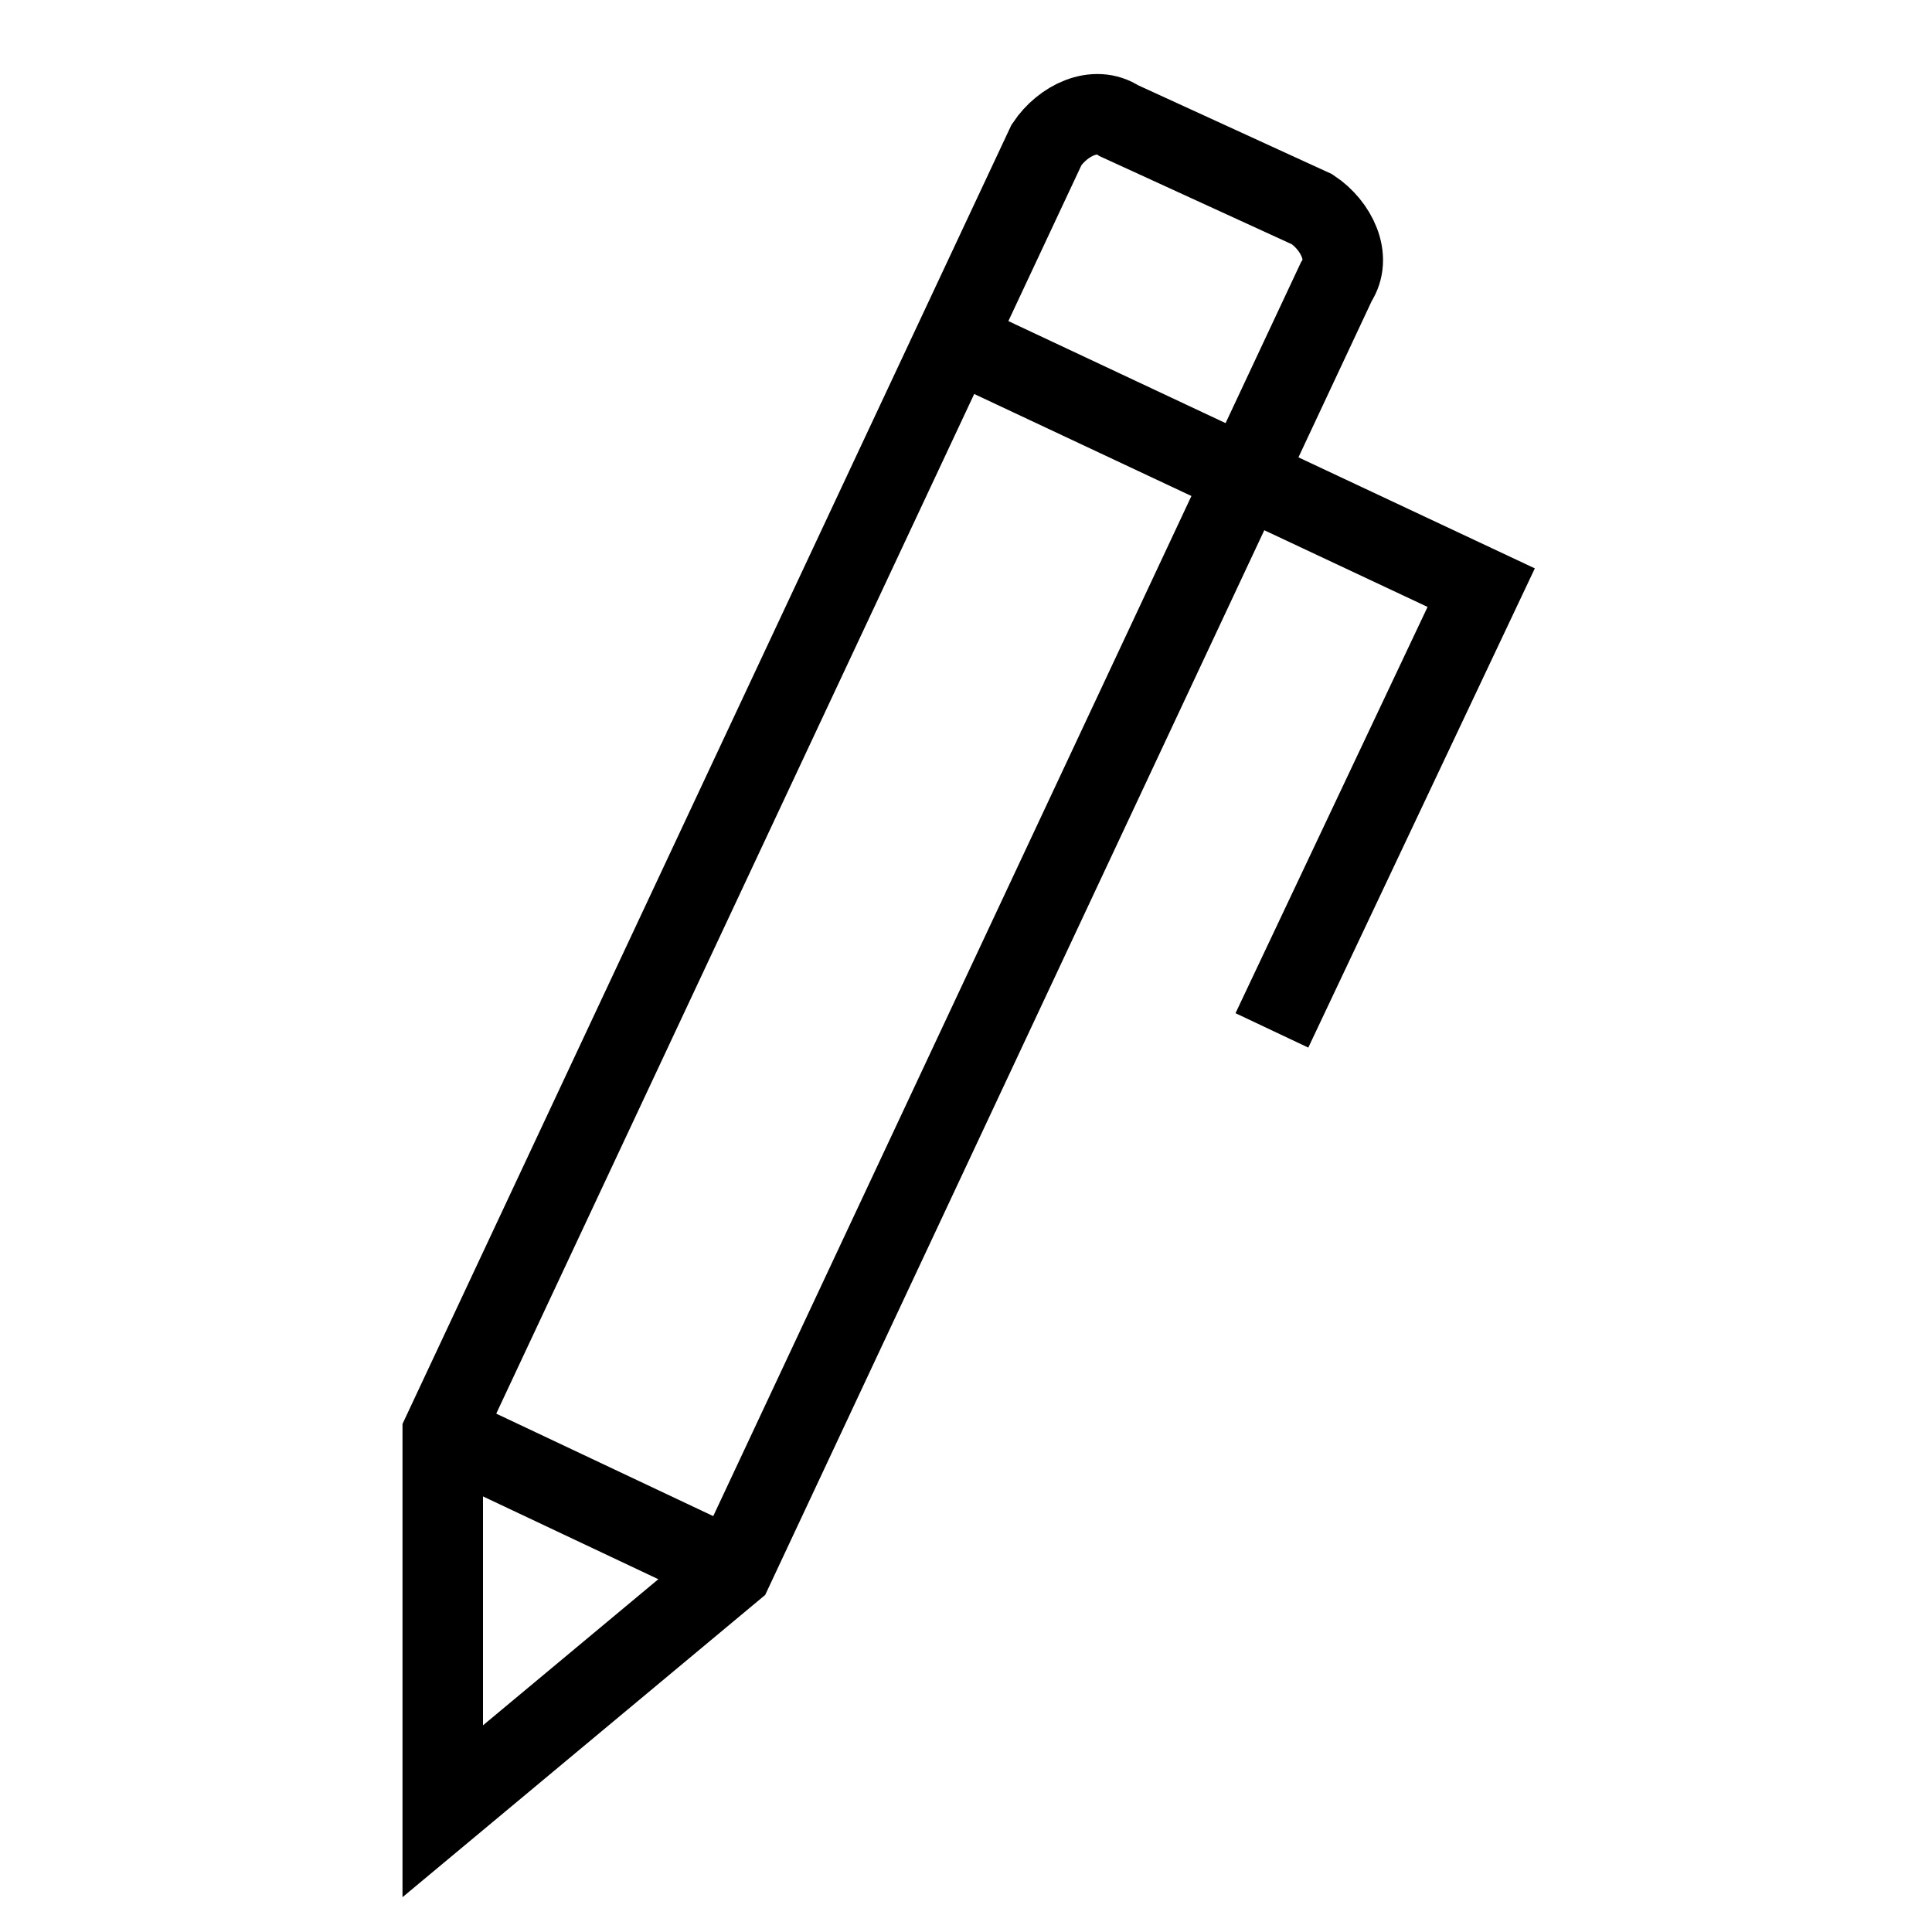 <?xml version="1.0" encoding="UTF-8"?>
<svg width="24px" height="24px" viewBox="0 0 24 24" version="1.1" xmlns="http://www.w3.org/2000/svg" xmlns:xlink="http://www.w3.org/1999/xlink">
    <!-- Generator: sketchtool 48.1 (47250) - http://www.bohemiancoding.com/sketch -->
    <title>edit-small</title>
    <desc>Created with sketchtool.</desc>
    <defs></defs>
    <g id="icons-published" stroke="none" stroke-width="1" fill="none" fill-rule="evenodd">
        <g id="briefing" transform="translate(-3812, -410)"></g>
        <g id="edit-small" stroke="#000000">
            <path d="M5.5,17.8 L5.5,22.5 L9.1,19.5 L16.6,3.5 C16.8,3.2 16.6,2.8 16.3,2.6 L13.9,1.5 C13.6,1.3 13.2,1.5 13,1.8 L5.5,17.8 Z" id="Shape"></path>
            <path d="M11.8,4.2 L18.4,7.3 L15.8,12.8 M5.5,17.8 L9.1,19.5" id="Shape"></path>
        </g>
    </g>
</svg>